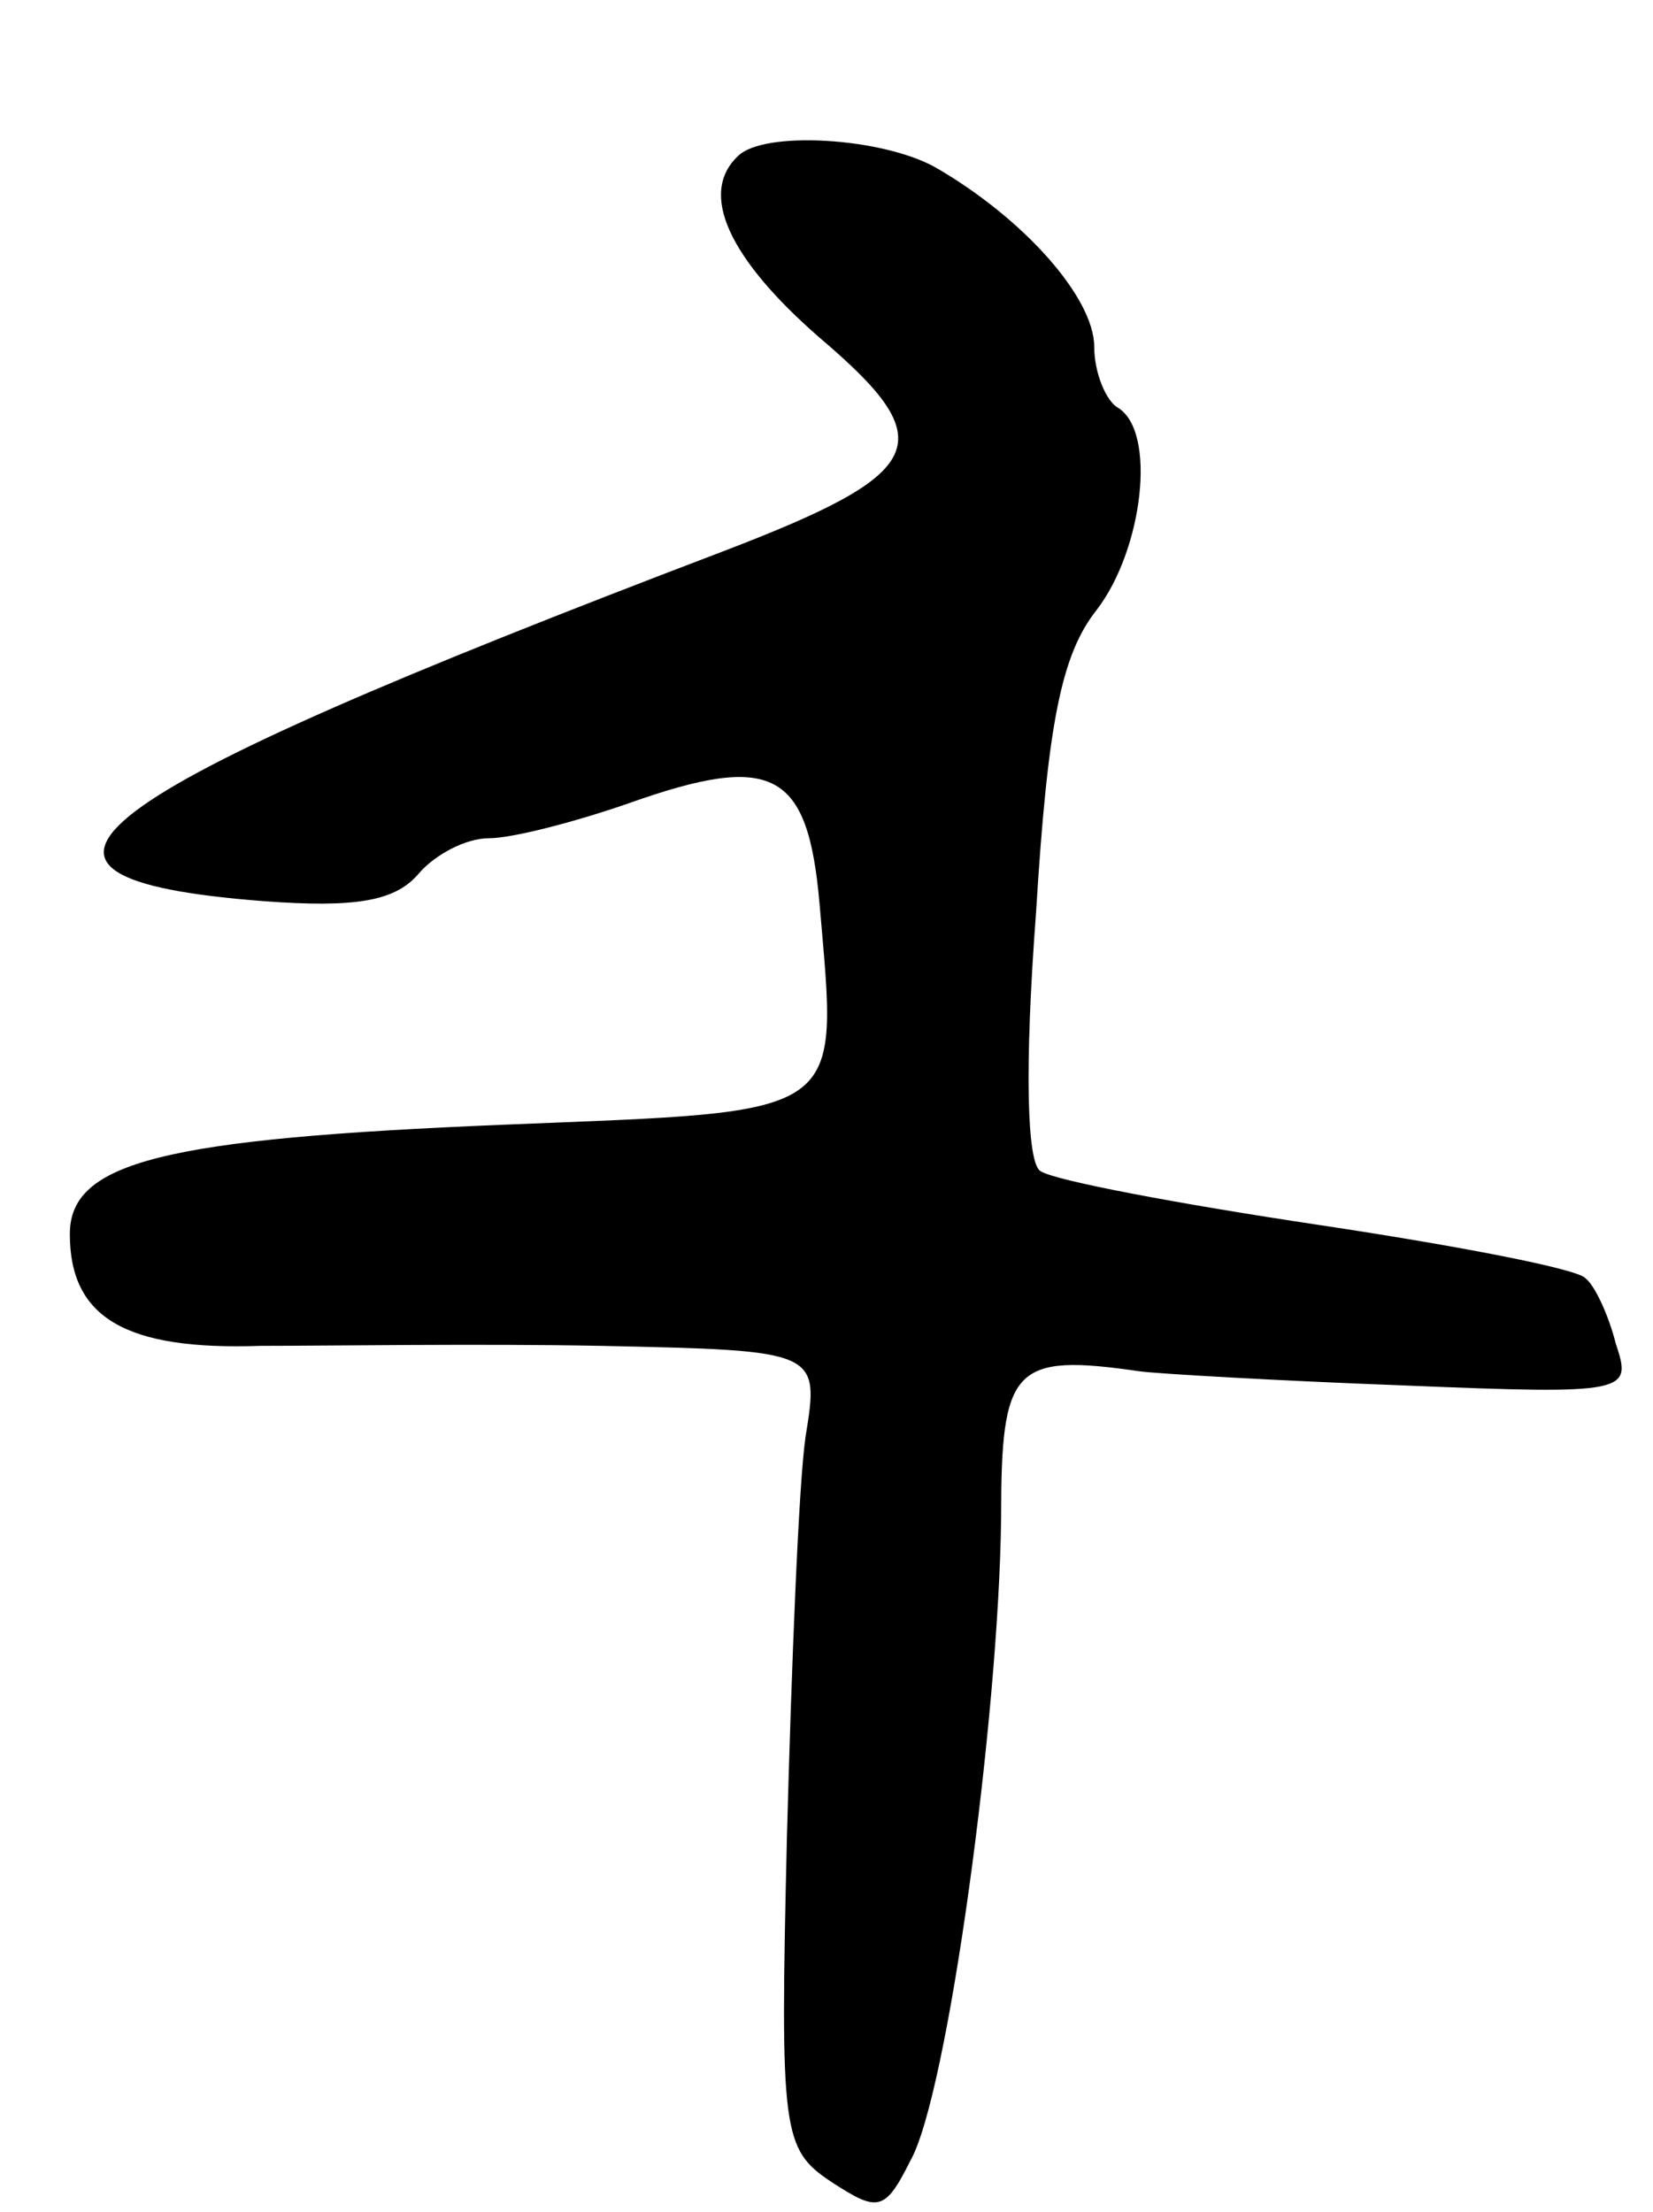 <svg version="1.0" xmlns="http://www.w3.org/2000/svg"
 width="71pt" height="95pt" viewBox="0 0 71 95"
 preserveAspectRatio="xMidYMid meet">
<g transform="translate(0,95) scale(0.1,-0.1)"
fill="#000000" stroke="none">
<path d="M317 883 c-17 -16 -4 -44 35 -78 53 -45 47 -58 -42 -92 -281 -107
-325 -140 -197 -150 40 -3 57 0 67 12 7 8 20 15 30 15 10 0 37 7 60 15 62 22
77 14 82 -43 8 -93 13 -89 -135 -95 -147 -6 -187 -16 -187 -47 0 -36 24 -50
82 -48 29 0 95 1 146 0 94 -2 94 -2 88 -39 -3 -21 -6 -98 -8 -172 -3 -127 -2
-134 19 -148 20 -13 23 -13 34 9 16 28 38 190 39 276 0 65 5 71 60 63 8 -1 59
-4 113 -6 97 -4 98 -3 91 18 -3 12 -9 25 -13 28 -3 4 -55 14 -115 23 -60 9
-113 19 -119 23 -6 3 -7 45 -2 111 5 82 11 111 26 130 20 26 26 77 9 87 -5 3
-10 15 -10 26 0 21 -30 55 -68 77 -23 13 -74 16 -85 5z"/>
</g>
</svg>
